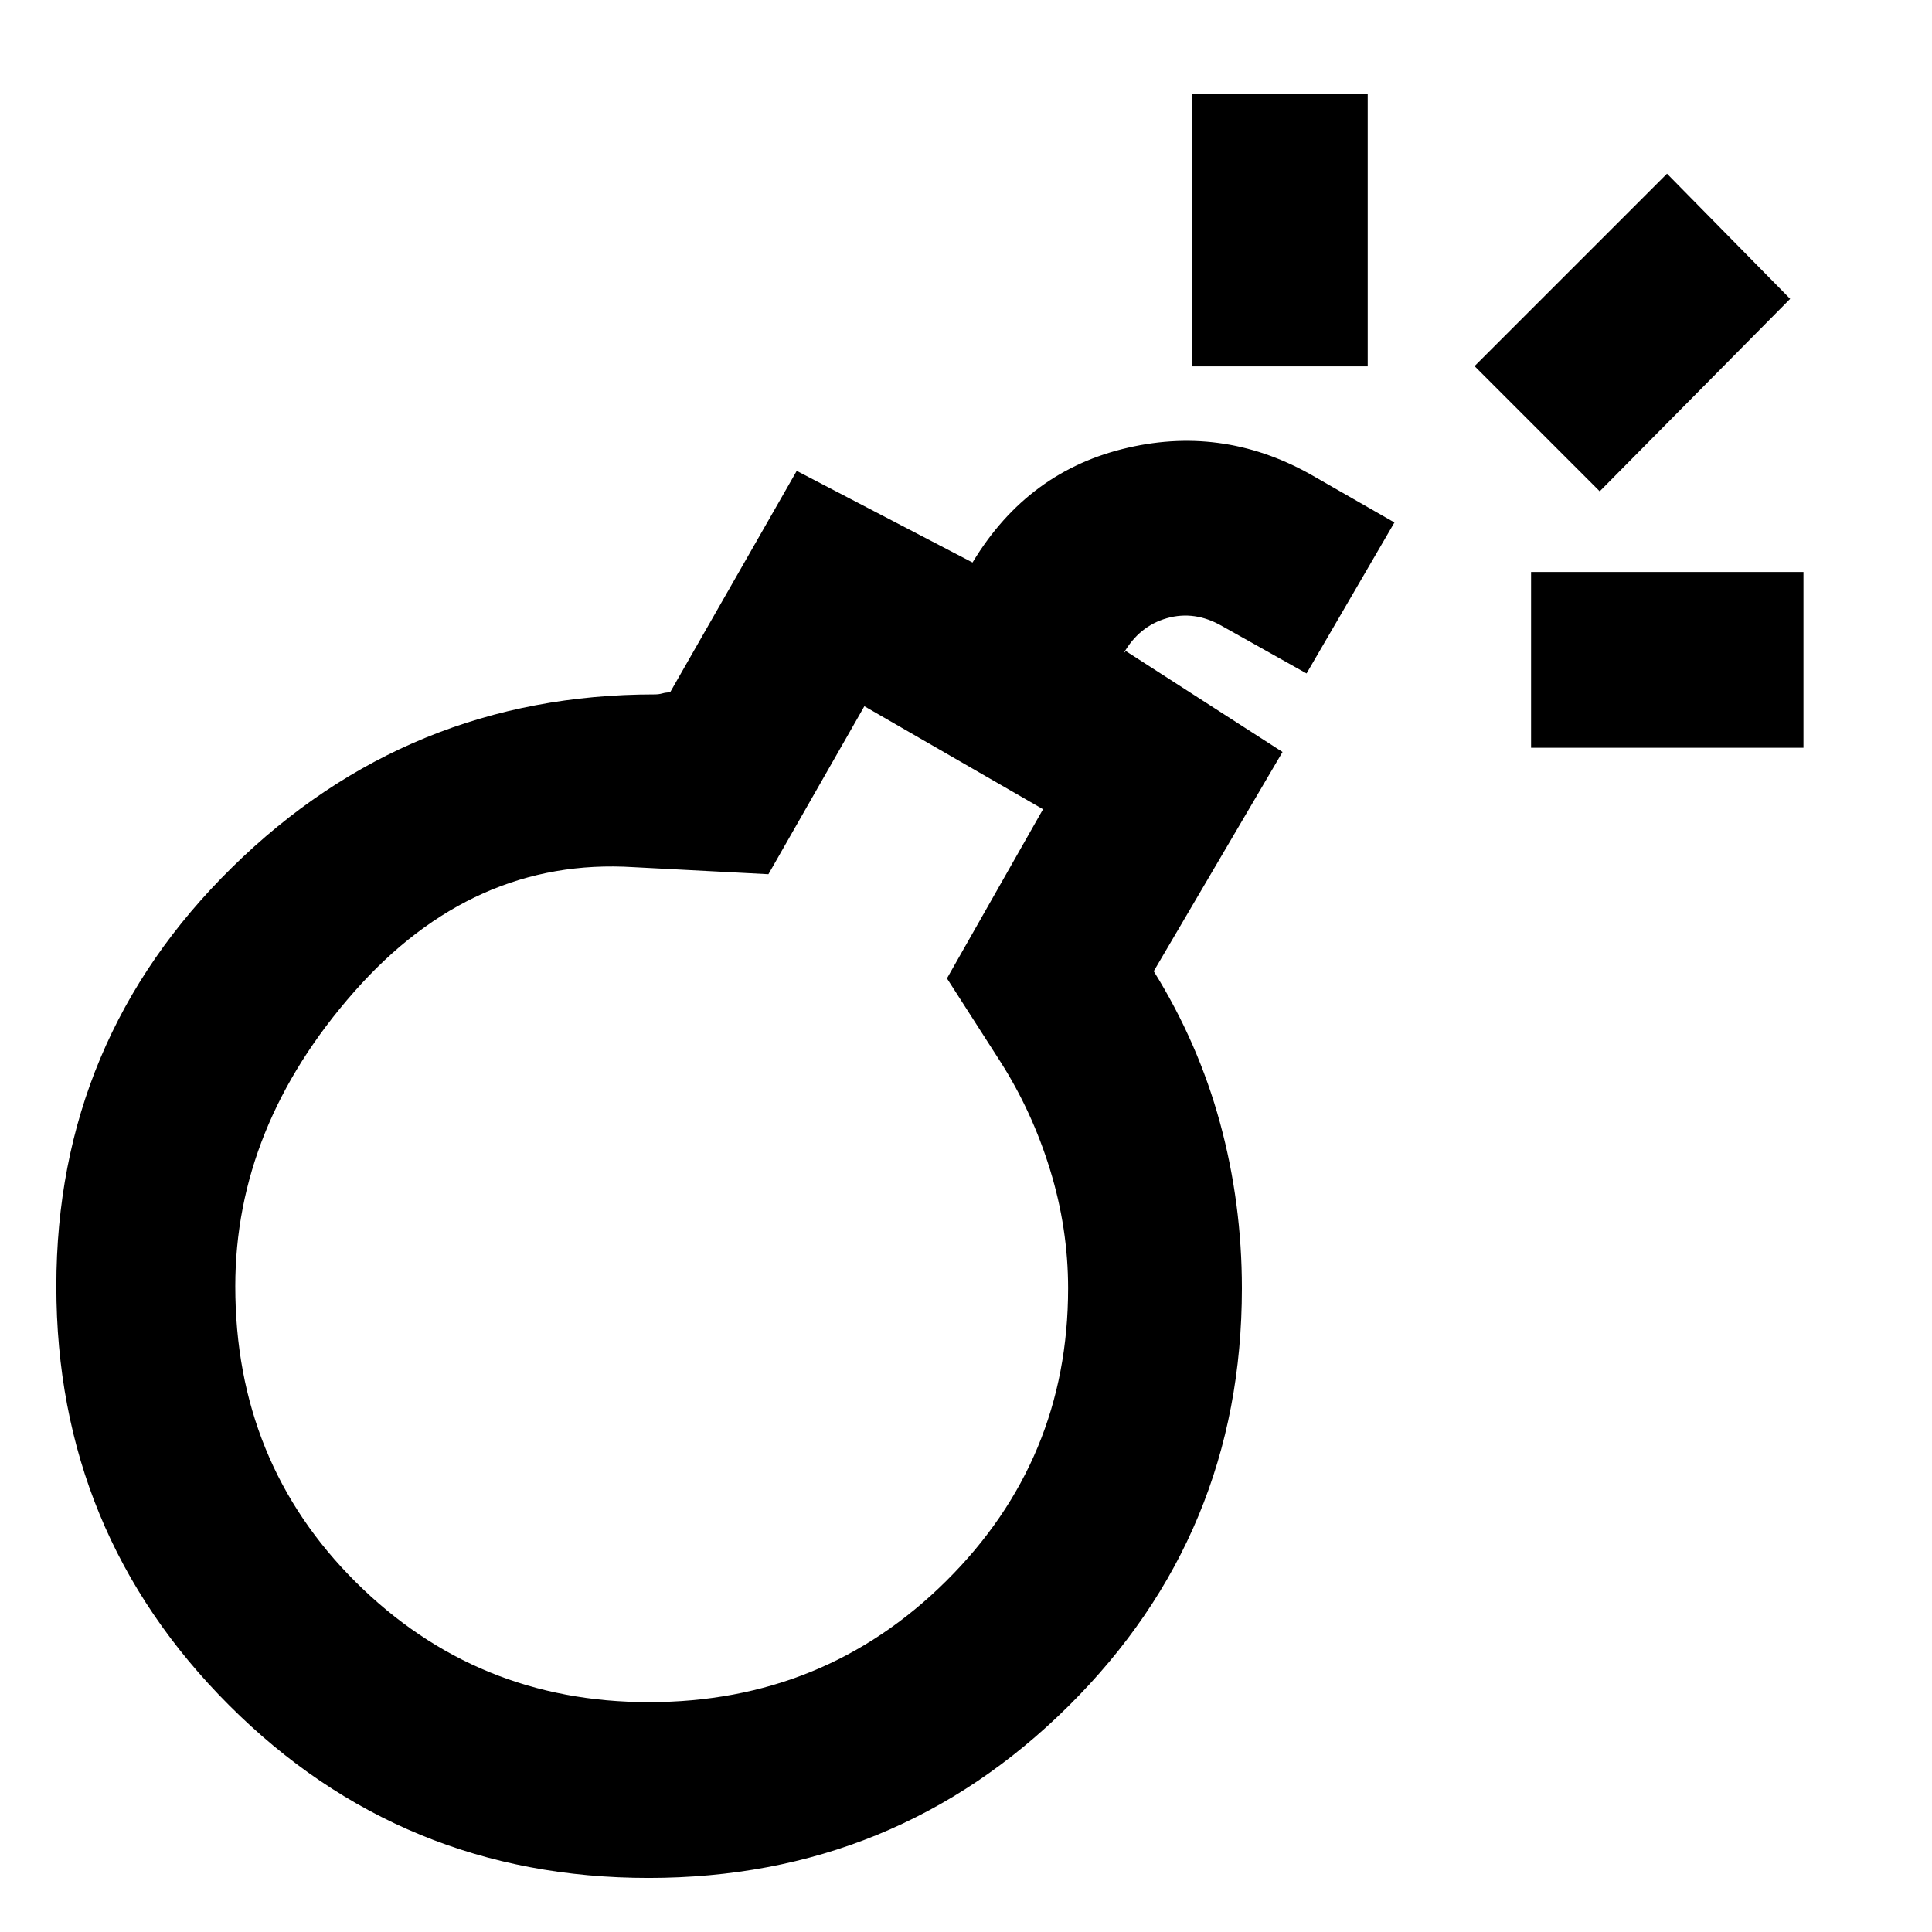<svg xmlns="http://www.w3.org/2000/svg" height="20" viewBox="0 -960 960 960" width="20"><path d="M322.247-26.868q-122.628 0-208.438-85.823-85.81-85.823-85.81-208.185 0-122.362 87.424-208.221 87.424-85.859 209.881-85.859 2.073 0 3.825-.5 1.753-.5 3.826-.5l62.935-110.065 88.022 45.869-2.13 2.131q26.826-46.457 75.75-58.805 48.924-12.348 93.316 12.348l42.043 24.087-43.674 75.023-42.044-23.587q-13.608-7.805-27.391-3.859-13.783 3.946-21.478 17.467l1.131-1.13 77.847 50.13-64 108.935q22.12 35.565 32.962 75.412 10.843 39.847 10.843 82.153 0 122.075-86.106 207.527-86.106 85.452-208.734 85.452Zm.133-87.349q87.075 0 147.717-60.131 60.641-60.131 60.641-145.513 0-29.79-8.968-58.91-8.967-29.119-24.837-53.923l-26.391-41.153 47.739-84.043-88.782-51.195-47.673 83.478-67.044-3.5q-79.913-5-138.891 62.021-58.978 67.022-58.978 146.239 0 87.514 59.967 147.072 59.966 59.558 145.5 59.558Zm269.881-663.738v-135.349h87.349v135.349h-87.349Zm168.521 189.521v-87.349H896.13v87.349H760.782Zm34.11-127.435-62.196-62.196 95.631-95.631 61.196 62.196-94.631 95.631ZM323.543-319.847Z"/></svg>